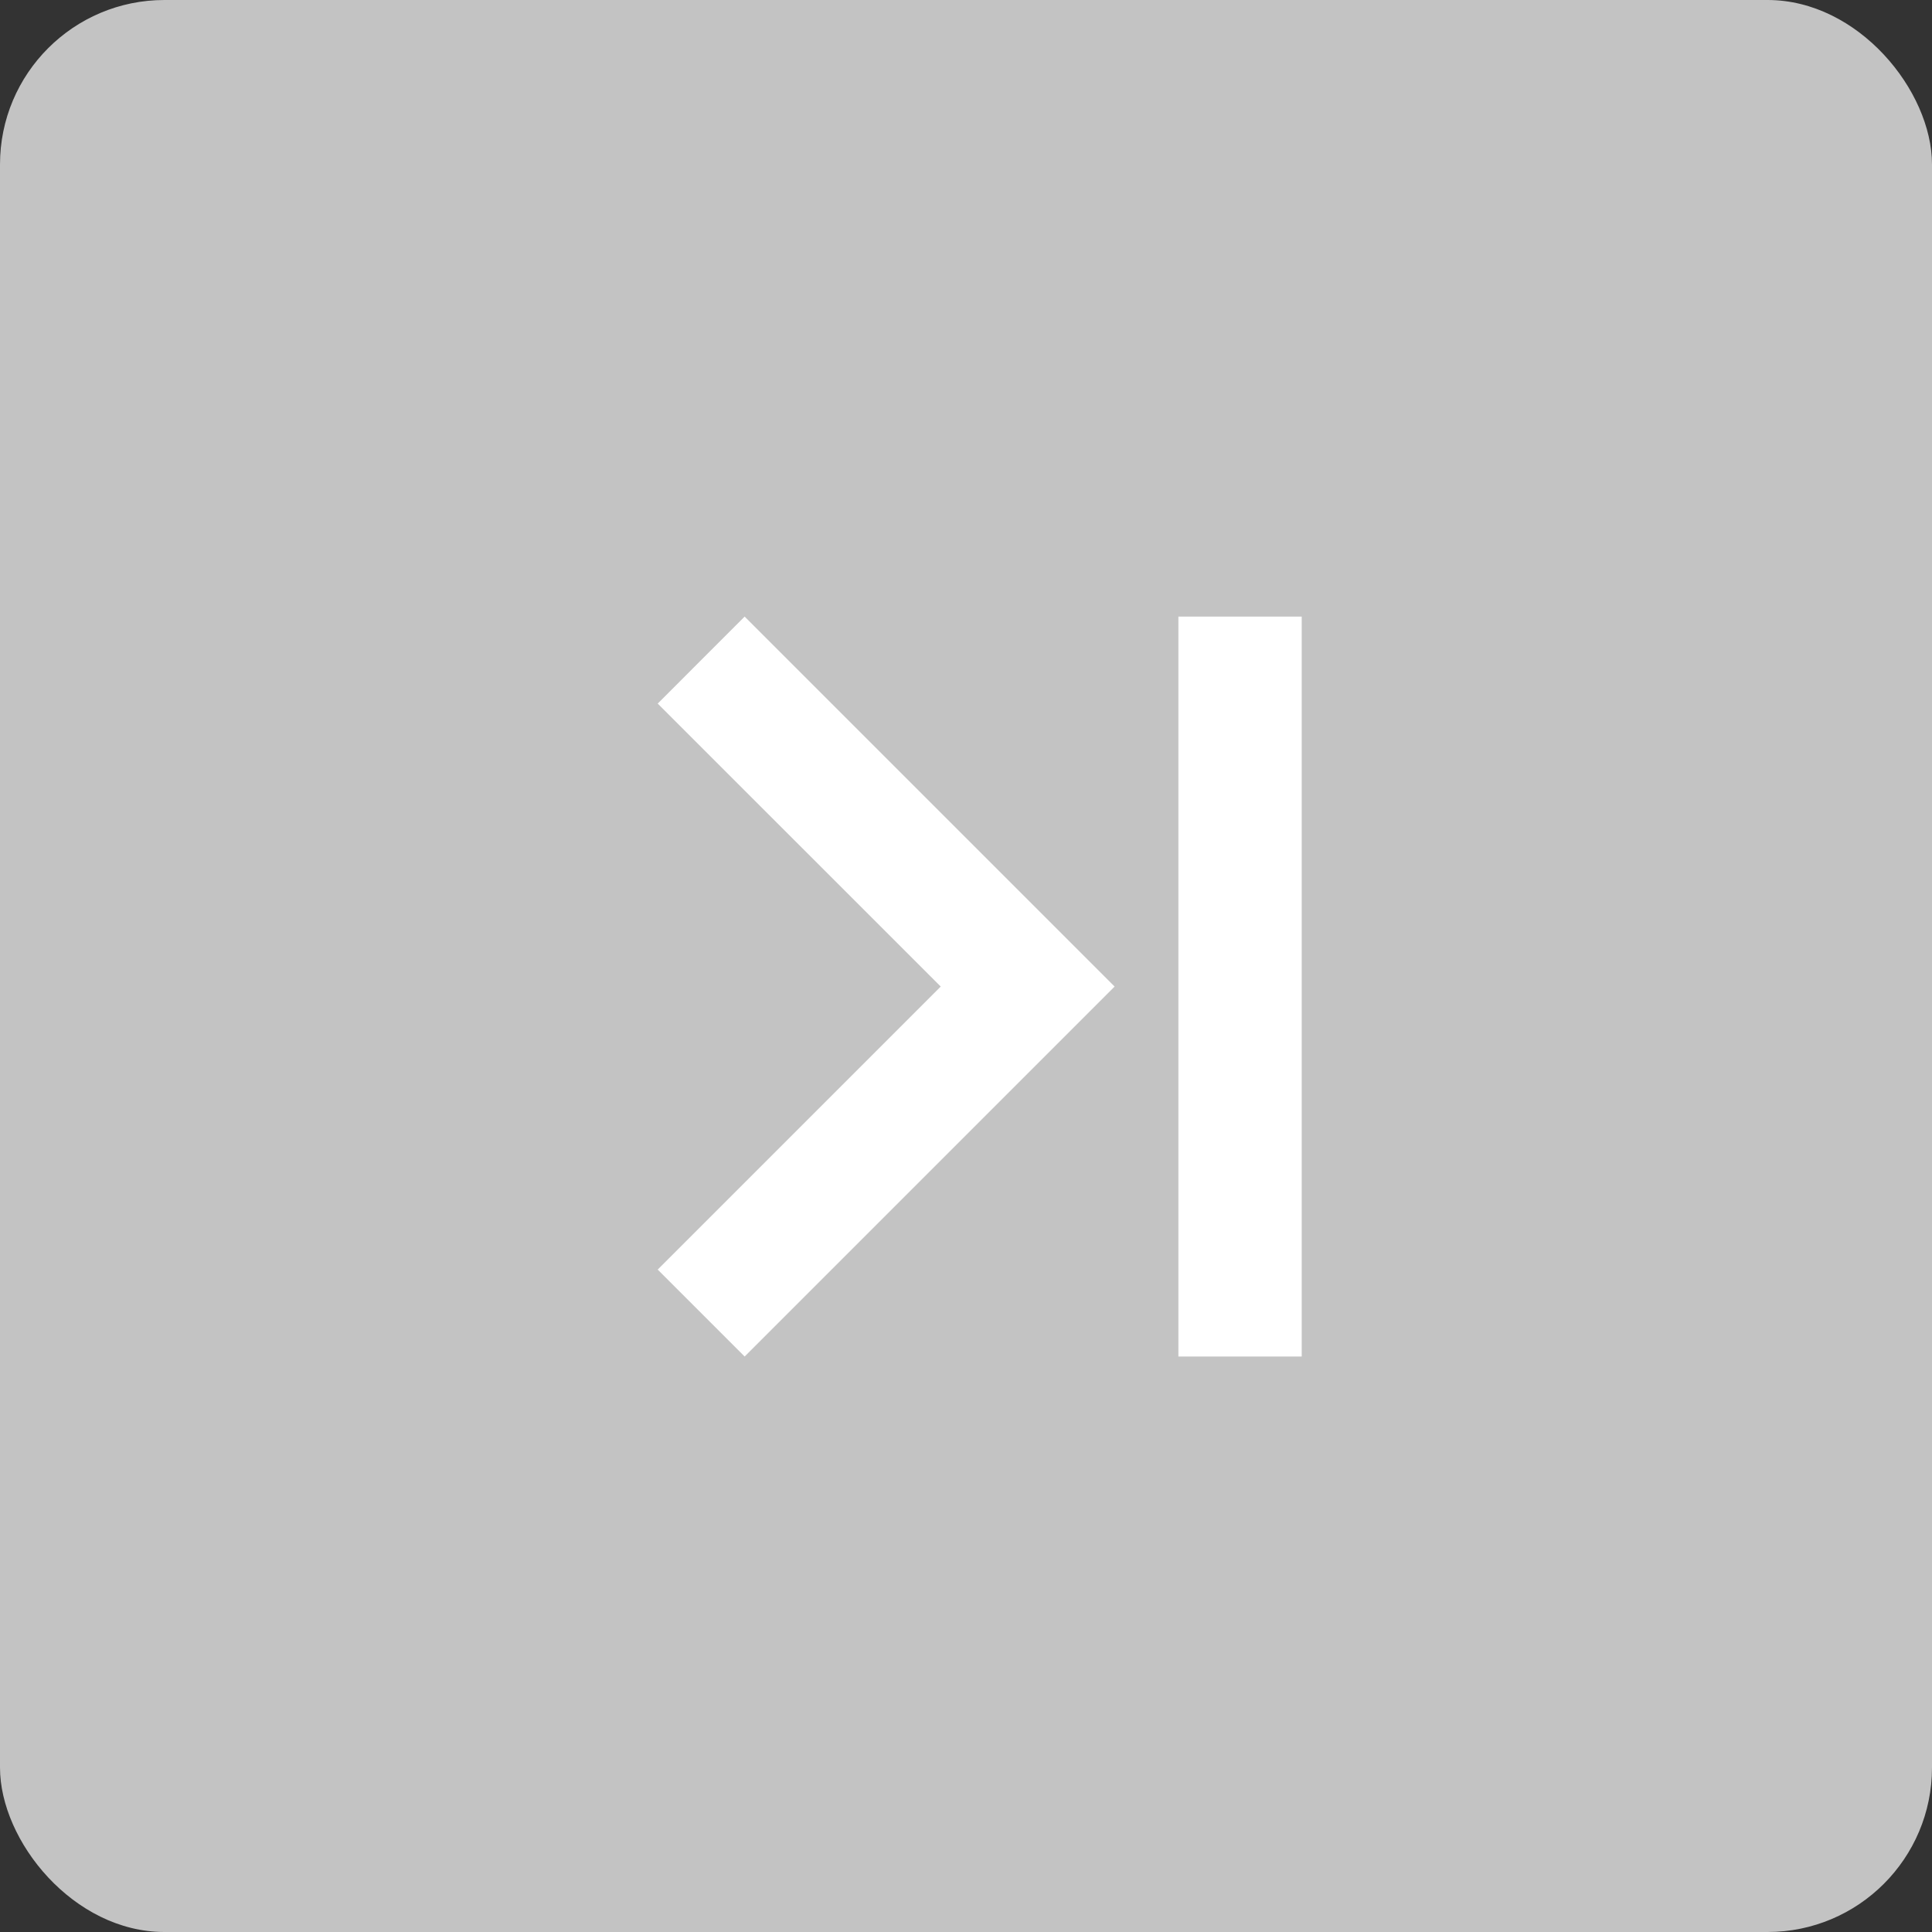 <?xml version="1.0" encoding="UTF-8"?>
<svg width="47px" height="47px" viewBox="0 0 47 47" version="1.1" xmlns="http://www.w3.org/2000/svg" xmlns:xlink="http://www.w3.org/1999/xlink">
    <rect x="0" y="0" width="47" height="47" fill="#333333" stroke="none"/>
    <!-- Generator: Sketch 63.1 (92452) - https://sketch.com -->
    <title>Group 4</title>
    <desc>Created with Sketch.</desc>
    <g id="Page-1" stroke="none" stroke-width="1" fill="none" fill-rule="evenodd">
        <g id="HOME---tableau-01" transform="translate(-1105, -729)">
            <g id="Group" transform="translate(784, 729)">
                <g id="Group-4" transform="translate(321, 0)">
                    <rect id="Rectangle-Copy-5" fill="#C3C3C3" x="0" y="0" width="47" height="47" rx="4"></rect>
                    <path d="M28.667,33 L31.667,33 L31.667,15 L28.667,15 L28.667,33 Z M18.115,15 L16,17.116 L22.885,24 L16,30.885 L18.115,33 L27.115,24 L18.115,15 Z" id="Fill-1" fill="#FFFFFF"></path>
                </g>
            </g>
        </g>
    </g>
</svg>